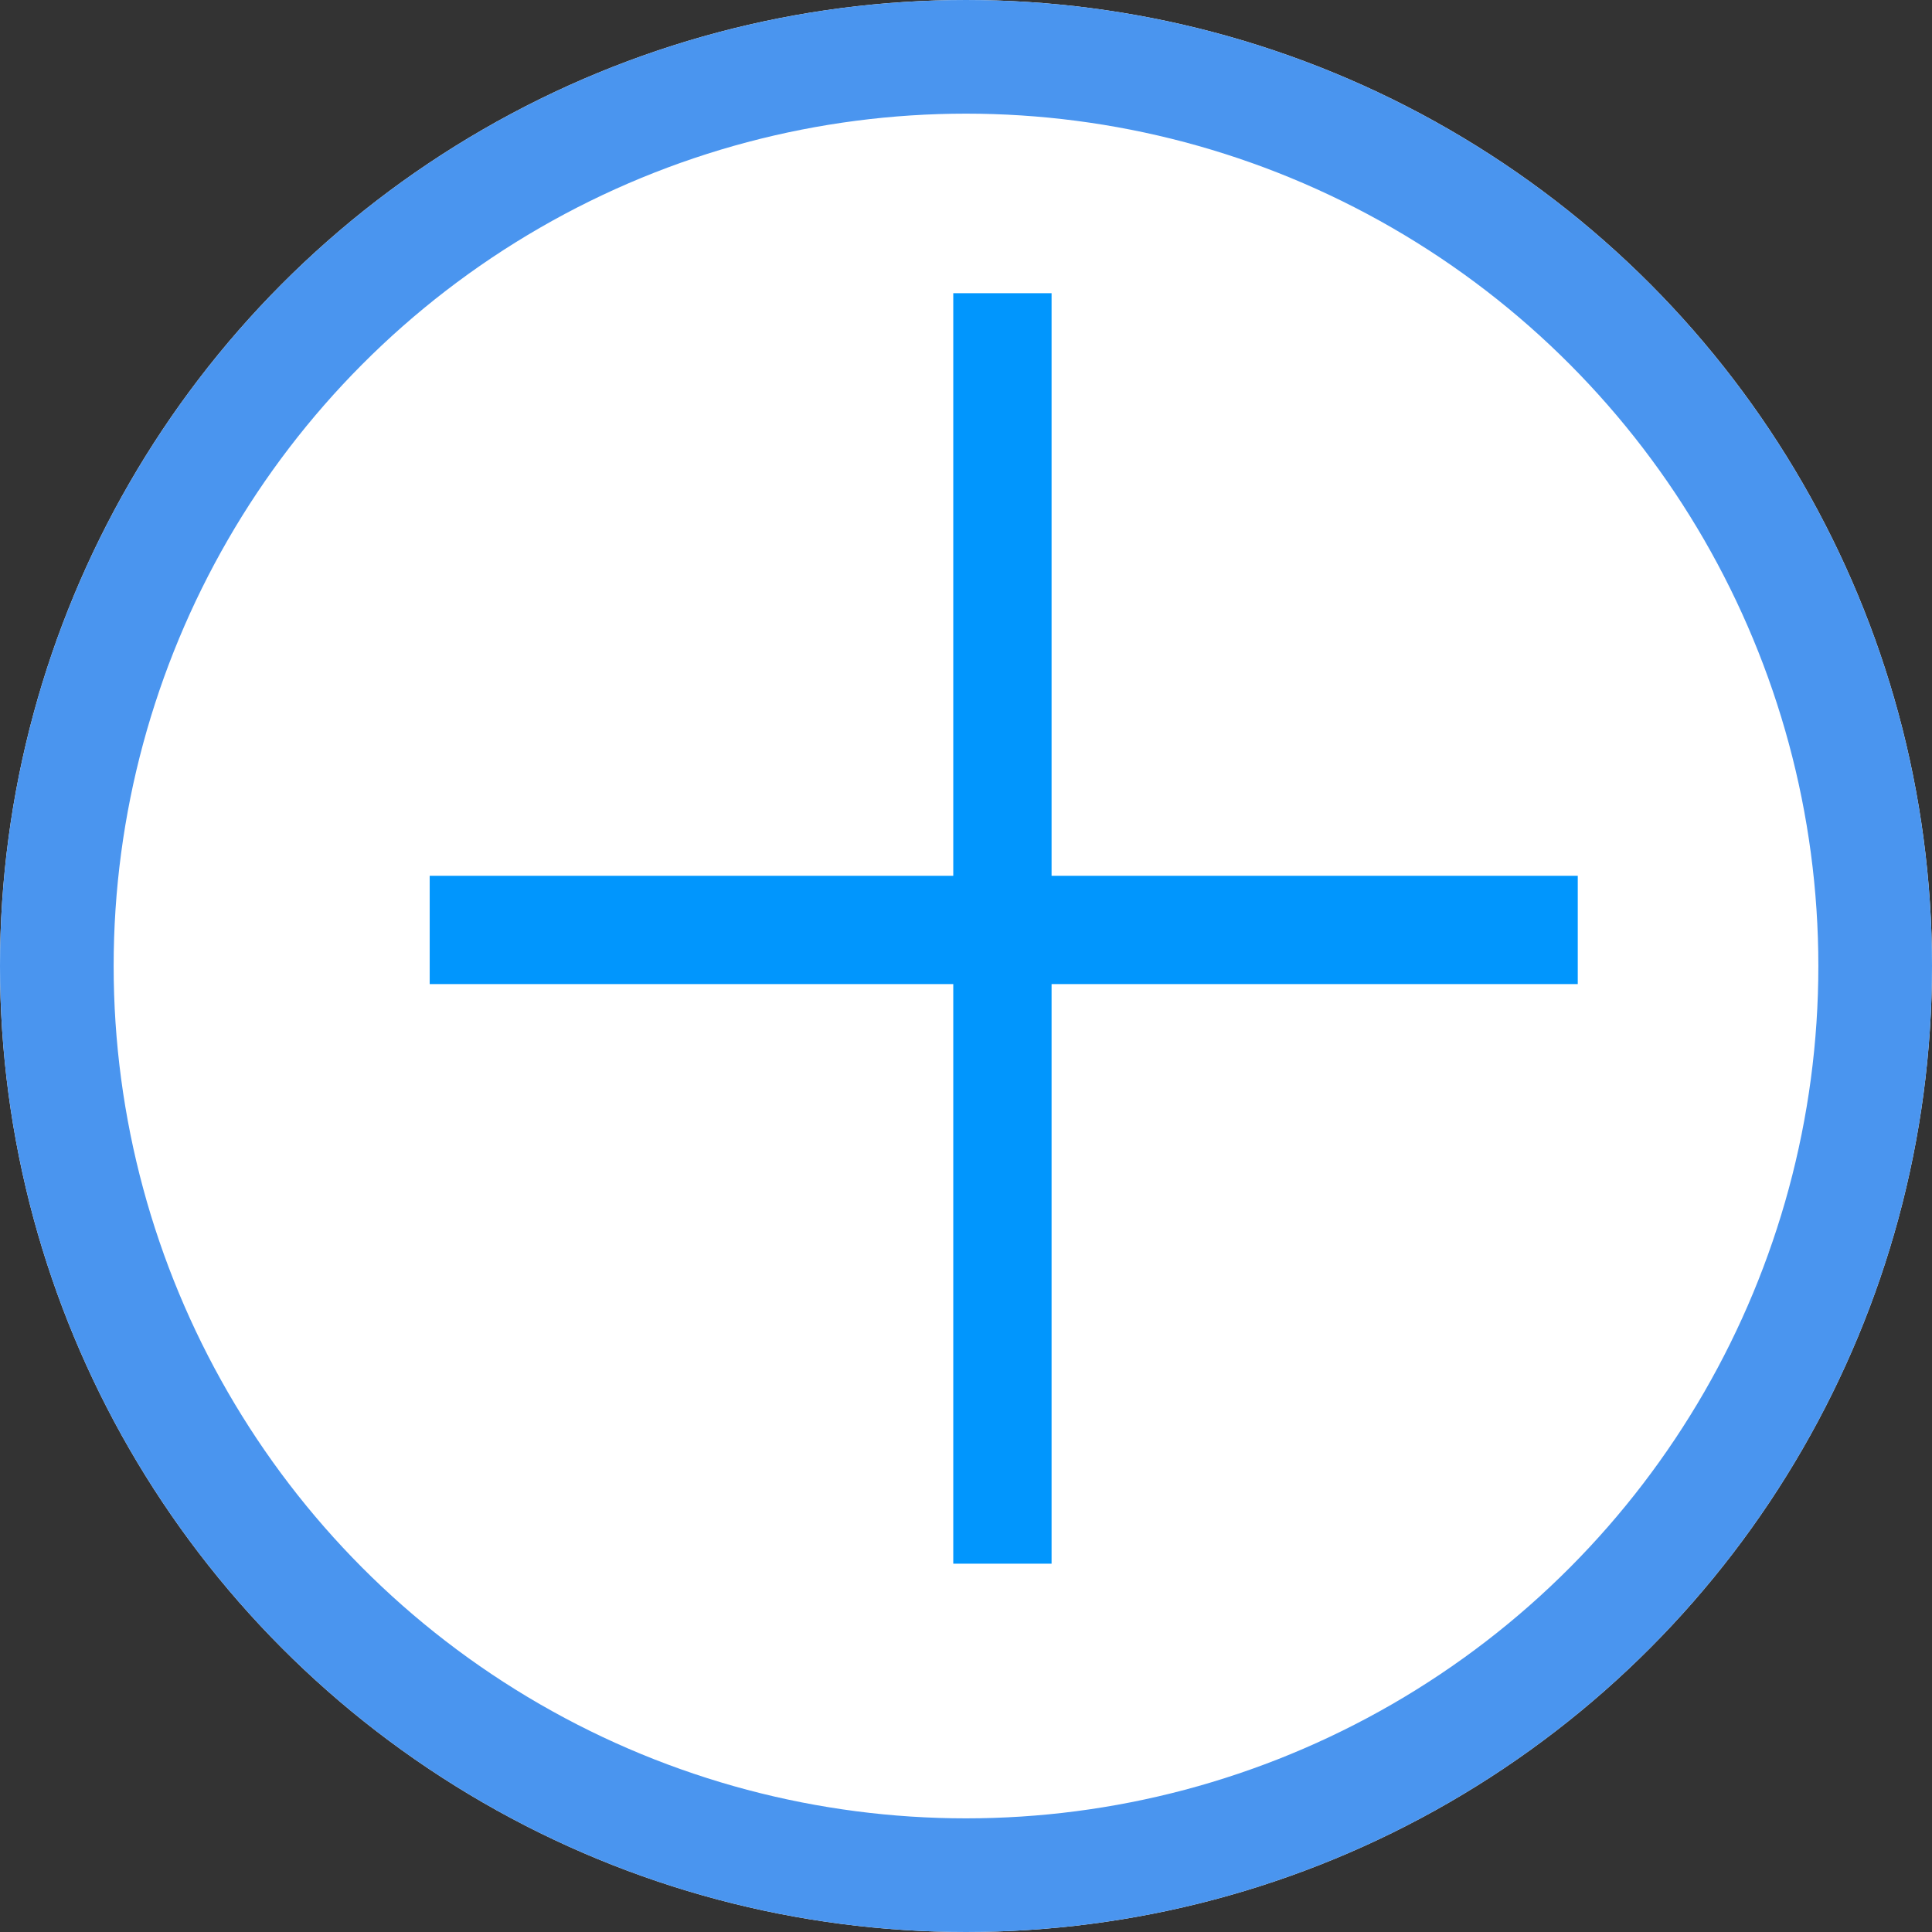 <svg xmlns="http://www.w3.org/2000/svg" width="17" height="17" viewBox="0 0 17 17">
  <rect x="0" y="0" width="17" height="17" fill="#333333" stroke="none"/>
  <g id="add_btn" transform="translate(-1087 -356)">
    <g id="Ellipse_58" data-name="Ellipse 58" transform="translate(1087 356)" fill="#fff" stroke="#4a95ef" stroke-width="1">
      <circle cx="8.5" cy="8.5" r="8.5" stroke="none"/>
      <circle cx="8.5" cy="8.5" r="8" fill="none"/>
    </g>
    <path id="Path_5260" data-name="Path 5260" d="M1-7.969h4.63v1.653H1v5.1H-.565v-5.1H-5.172V-7.969H-.565v-5.126H1Z" transform="translate(1095.603 371.325)" fill="#0196fd" stroke="#fff" stroke-width="0.7"/>
  </g>
</svg>
